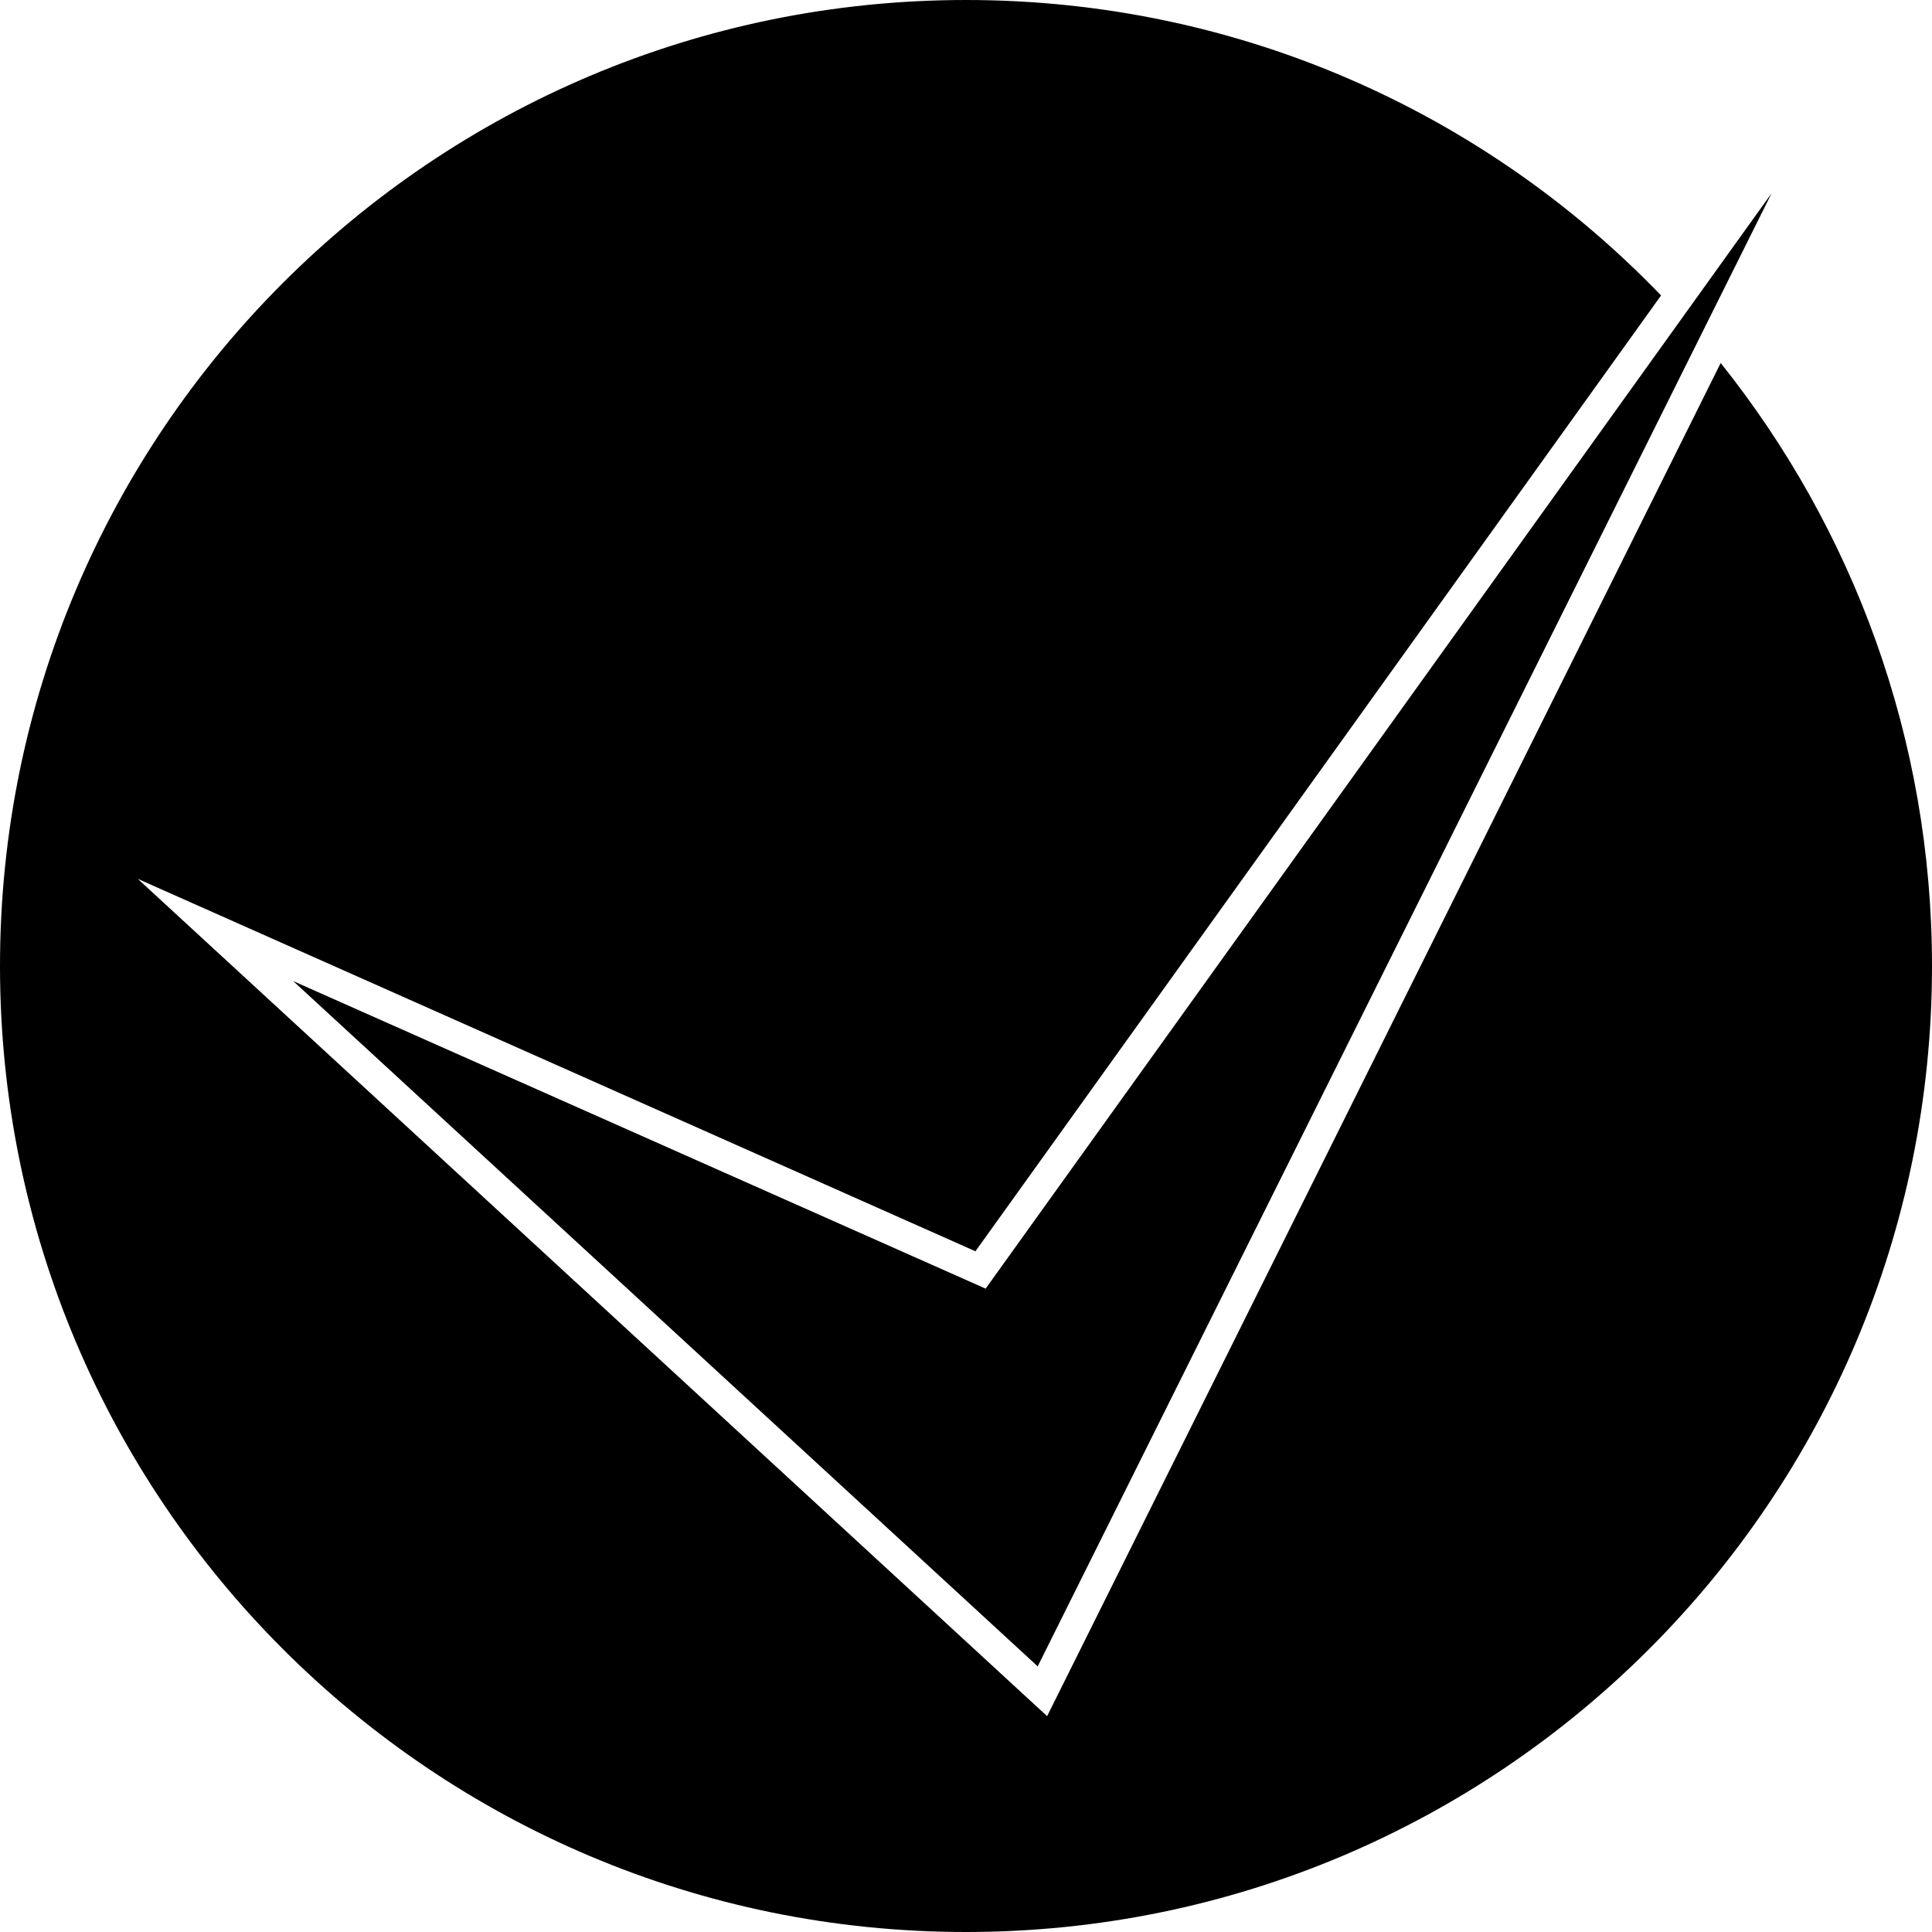 <svg xmlns="http://www.w3.org/2000/svg" xml:space="preserve" viewBox="0 0 512 512"><path d="M512 256c0 141.4-114.6 256-256 256S0 397.4 0 256 114.6 0 256 0c72.4 0 137.7 30 184.2 78.3L258.5 331.6l-222-98.7 241 221.9L456 96.2c35 43.8 56 99.4 56 159.8m-250.8 85.5L469.5 51.2 275 441.6 77.7 260z" style="fill-rule:evenodd;clip-rule:evenodd"/></svg>